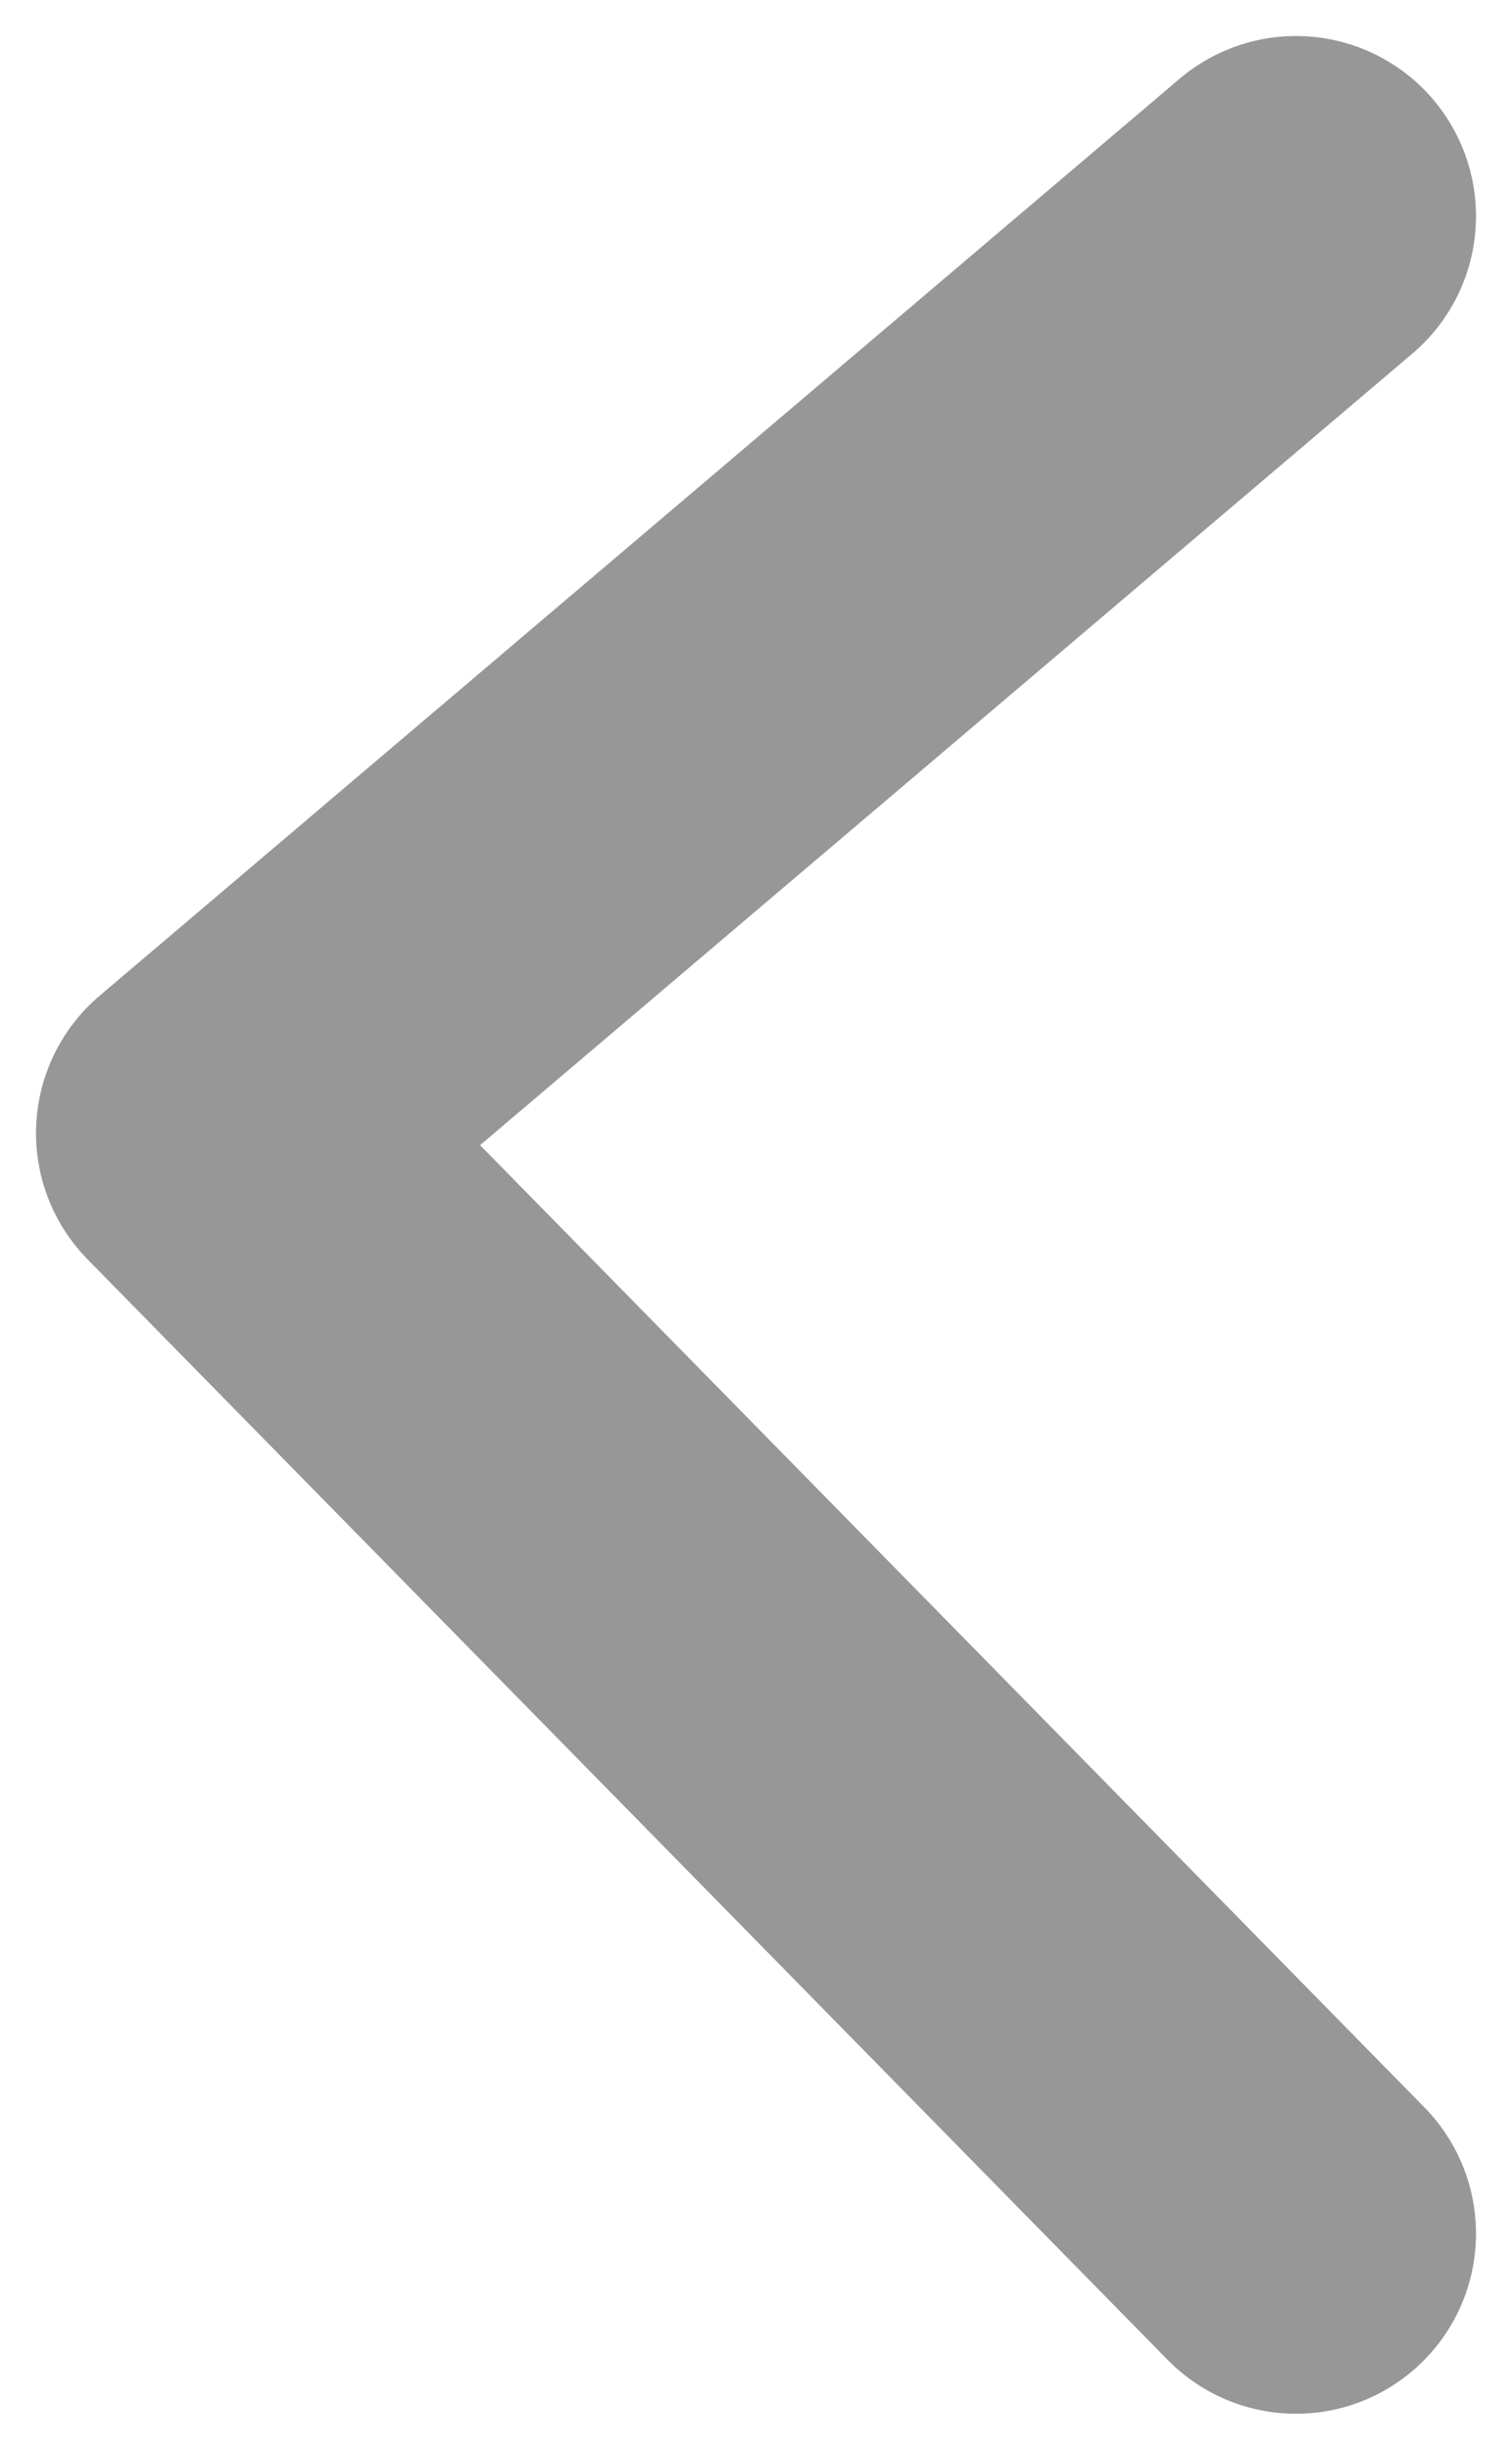 <?xml version="1.0" encoding="UTF-8"?>
<svg width="21px" height="34px" viewBox="0 0 21 34" version="1.1" xmlns="http://www.w3.org/2000/svg" xmlns:xlink="http://www.w3.org/1999/xlink">
    <!-- Generator: sketchtool 41.2 (35397) - http://www.bohemiancoding.com/sketch -->
    <title>93720379-8A76-4E31-B0E7-AACDB4742377</title>
    <desc>Created with sketchtool.</desc>
    <defs></defs>
    <g id="Page-1" stroke="none" stroke-width="1" fill="none" fill-rule="evenodd" stroke-linecap="round" stroke-linejoin="round">
        <g id="1200*900-copy-5" transform="translate(-188, -370)" stroke-width="5" stroke="#979797">
            <polyline id="Path-3" points="206 401 191 385.727 206 373"></polyline>
        </g>
    </g>
</svg>